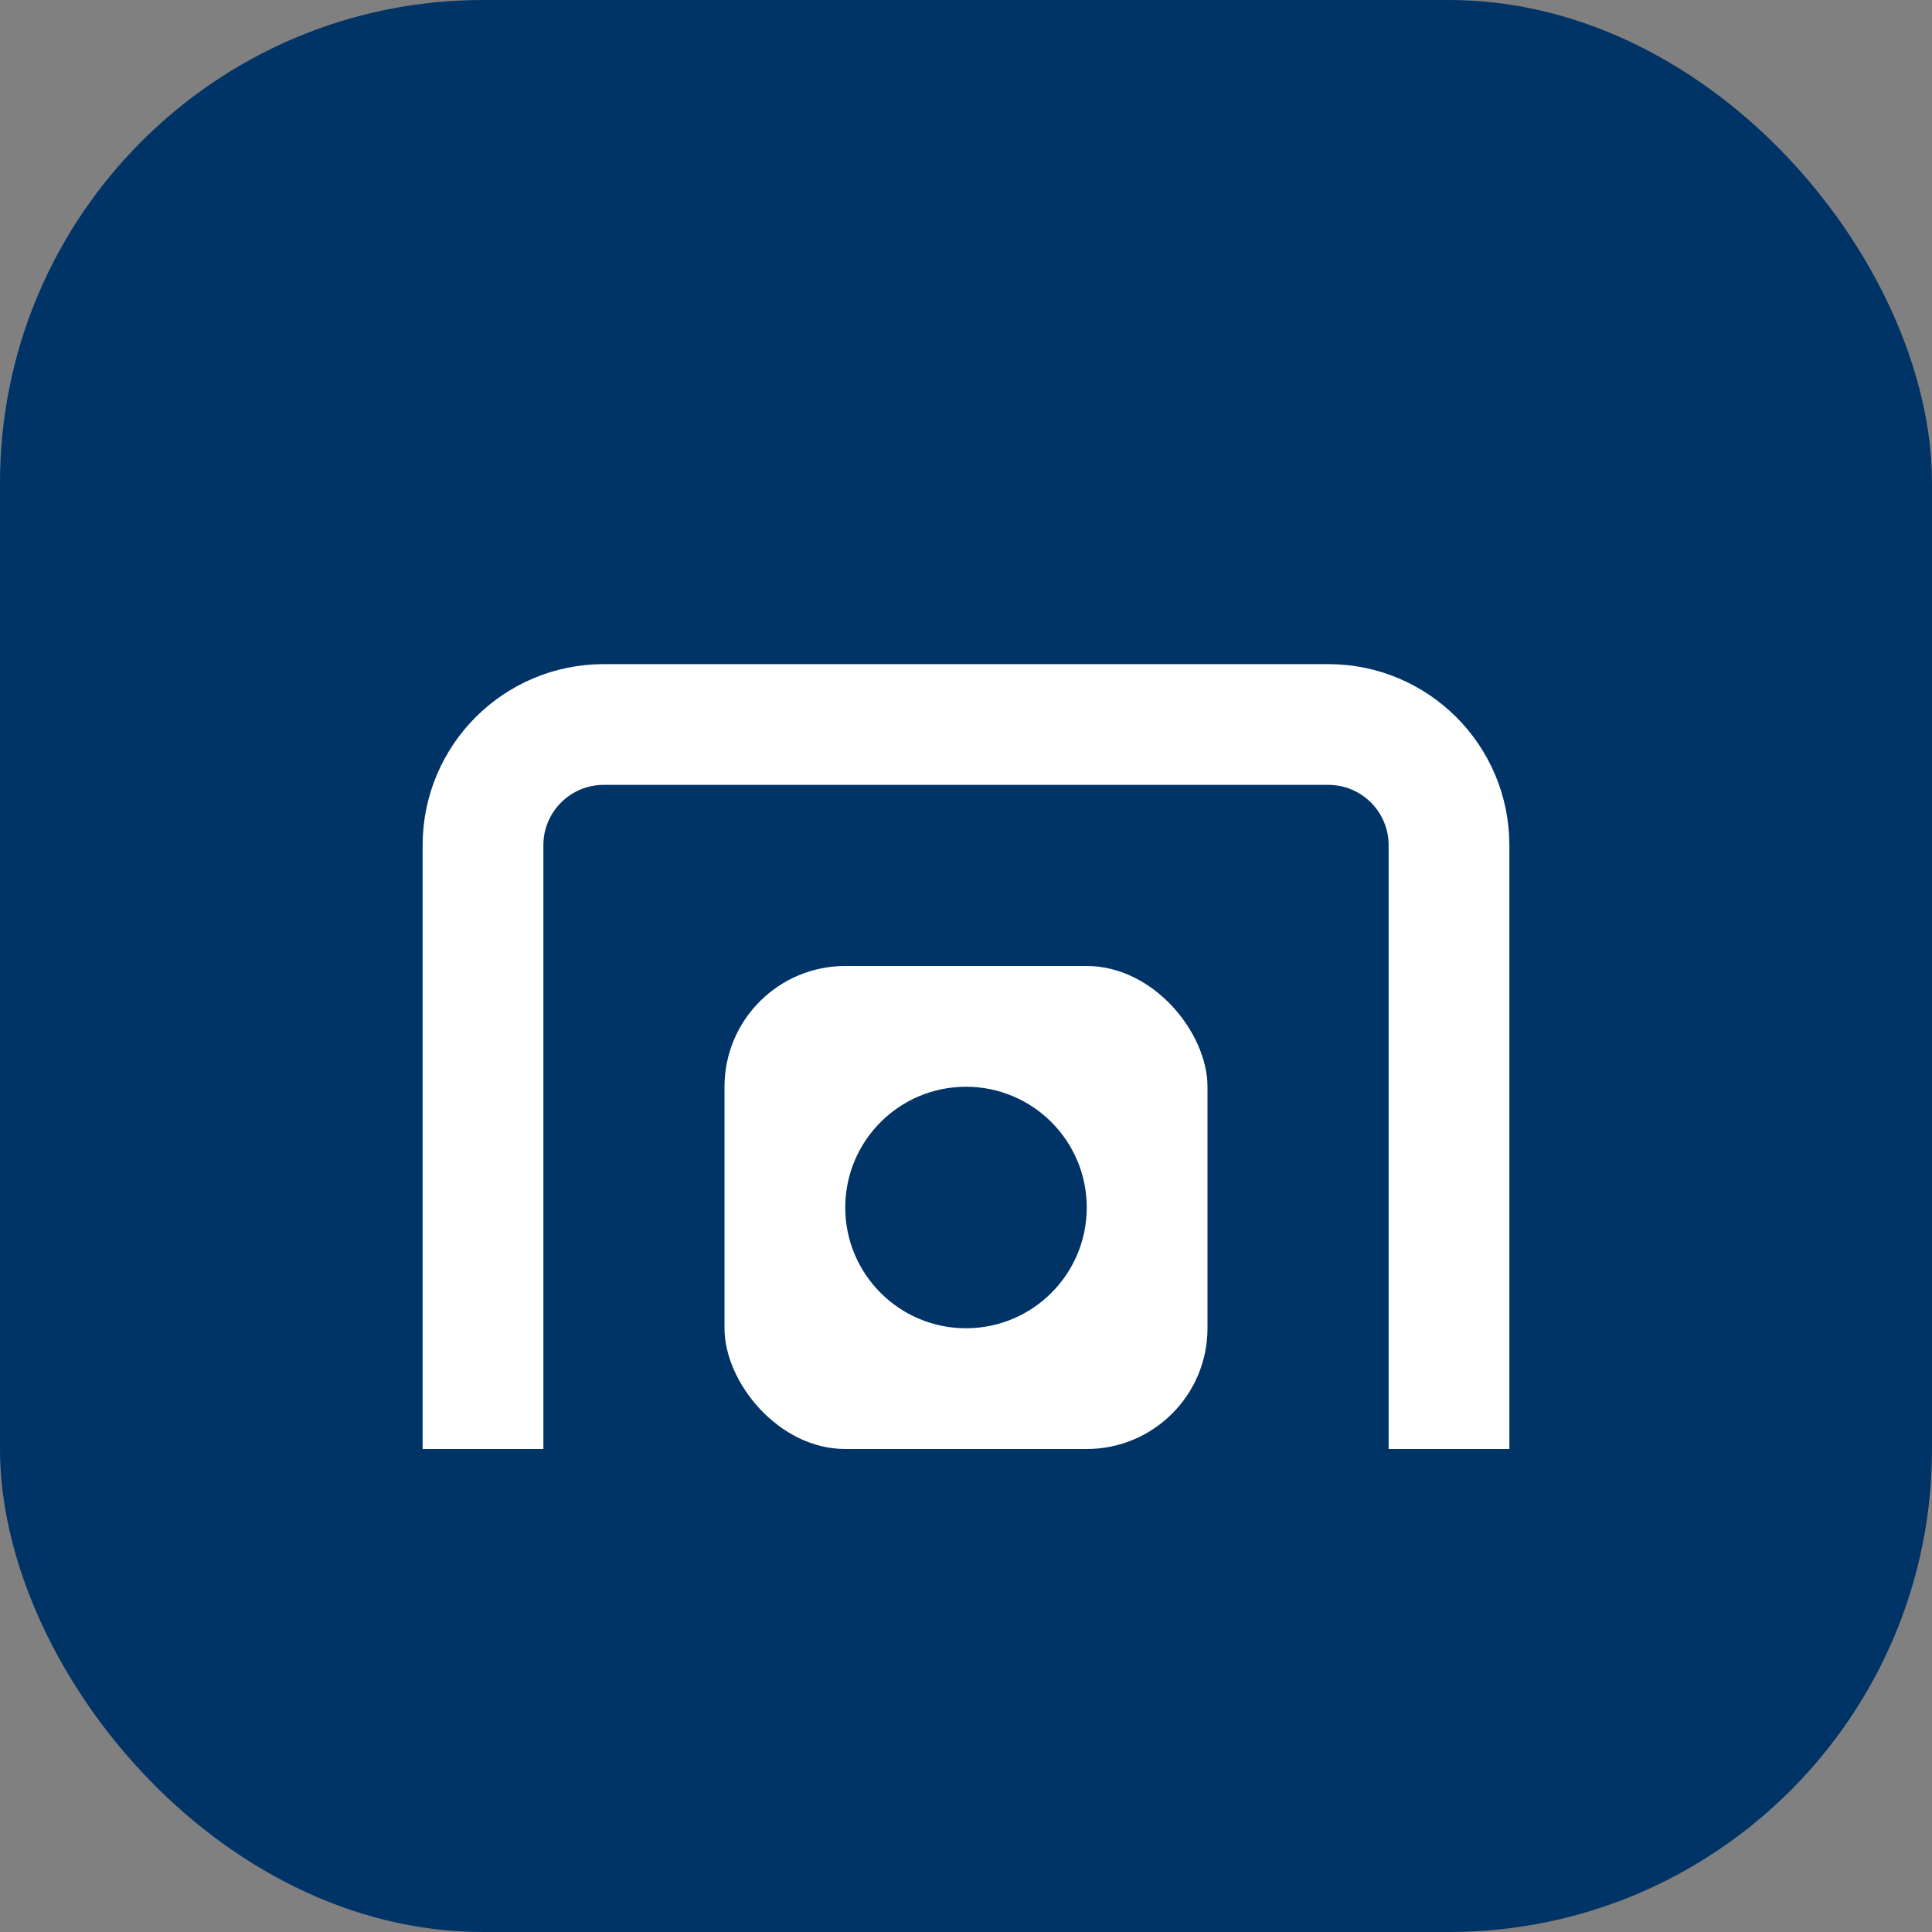 <svg width="32" height="32" viewBox="0 0 32 32" fill="none" xmlns="http://www.w3.org/2000/svg">
  <rect x="0" y="0" width="32" height="32" fill="#808080" stroke="none"/>
  <rect width="32" height="32" rx="8" fill="#003366"/>
  <path d="M8 24V14C8 12.895 8.895 12 10 12H22C23.105 12 24 12.895 24 14V24" stroke="#fff" stroke-width="2"/>
  <rect x="12" y="16" width="8" height="8" rx="2" fill="#fff"/>
  <circle cx="16" cy="20" r="2" fill="#003366"/>
</svg>
